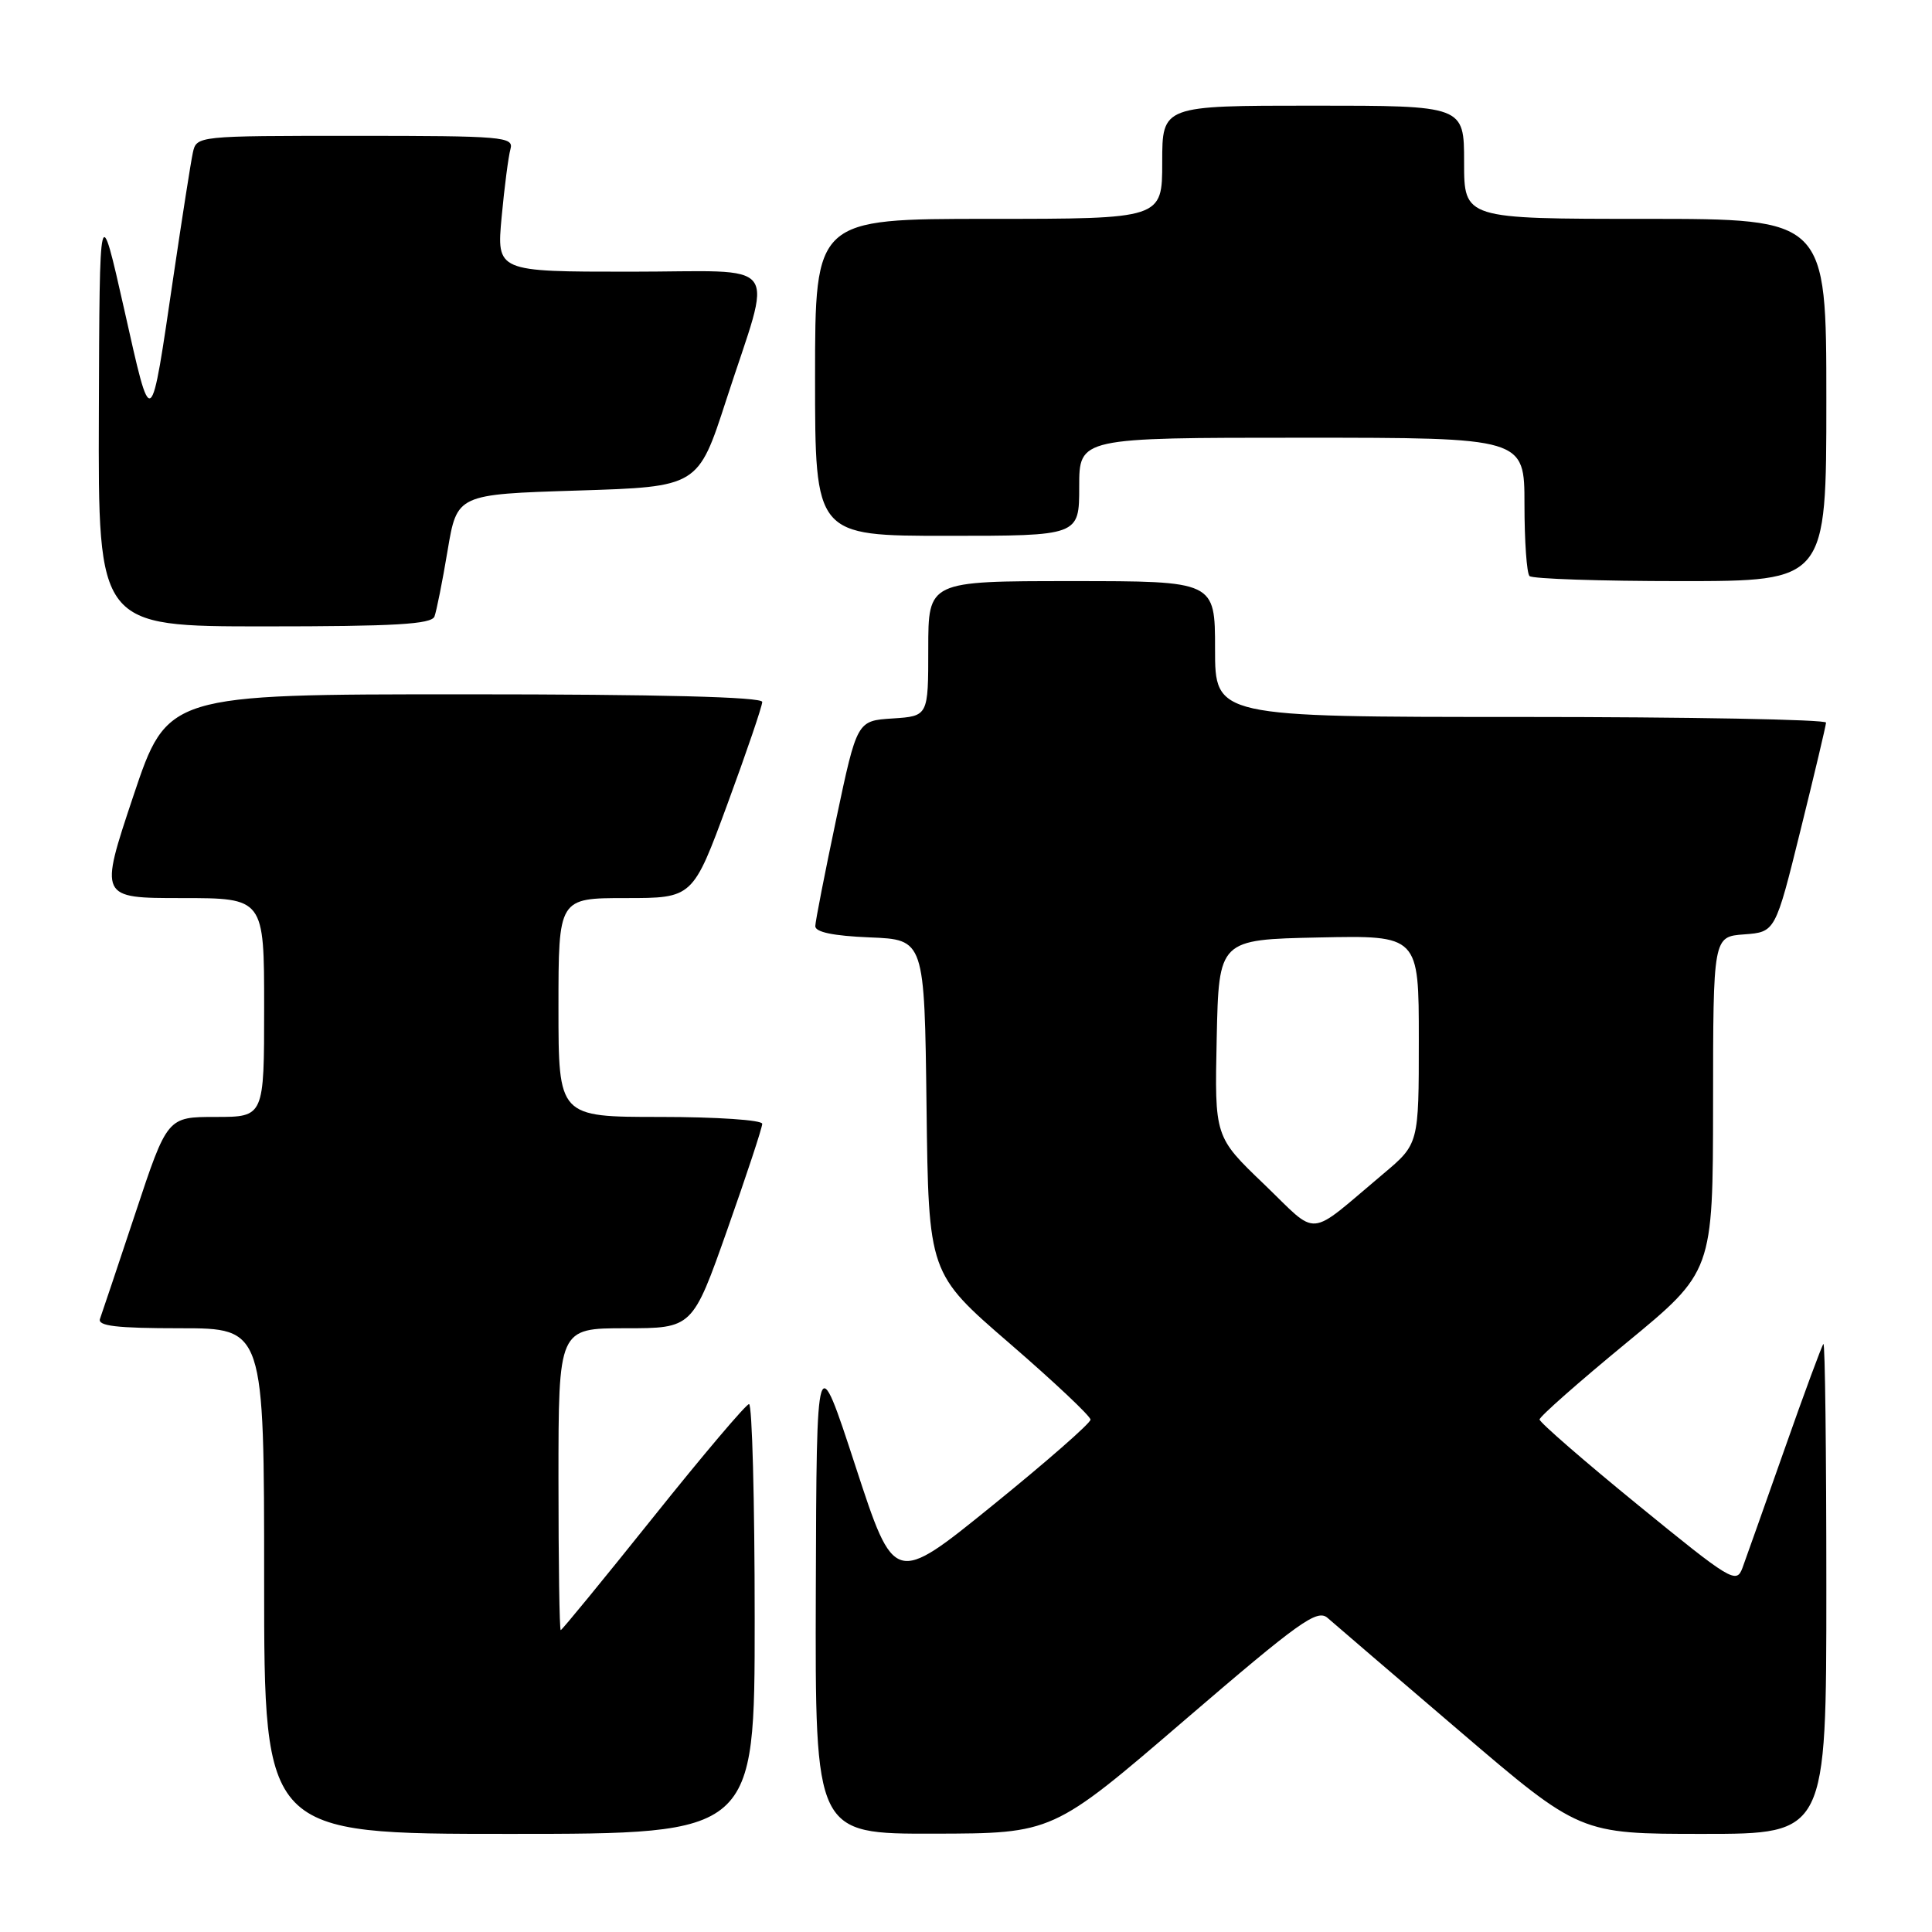 <?xml version="1.0" encoding="UTF-8" standalone="no"?>
<!DOCTYPE svg PUBLIC "-//W3C//DTD SVG 1.1//EN" "http://www.w3.org/Graphics/SVG/1.1/DTD/svg11.dtd" >
<svg xmlns="http://www.w3.org/2000/svg" xmlns:xlink="http://www.w3.org/1999/xlink" version="1.1" viewBox="0 0 256 256">
 <g >
 <path fill="currentColor"
d=" M 100.00 214.50 C 100.00 198.82 99.66 186.02 99.25 186.05 C 98.84 186.08 93.12 192.83 86.55 201.05 C 79.97 209.27 74.46 216.00 74.30 216.00 C 74.13 216.00 74.00 207.00 74.00 196.00 C 74.00 176.00 74.00 176.00 82.88 176.00 C 91.76 176.00 91.76 176.00 96.38 162.91 C 98.92 155.72 101.00 149.42 101.00 148.91 C 101.00 148.41 94.99 148.00 87.50 148.00 C 74.00 148.00 74.00 148.00 74.00 133.50 C 74.00 119.00 74.00 119.00 82.90 119.00 C 91.80 119.00 91.80 119.00 96.40 106.51 C 98.93 99.64 101.00 93.56 101.00 93.01 C 101.00 92.35 87.40 92.00 61.59 92.00 C 22.18 92.00 22.18 92.00 17.66 105.50 C 13.15 119.00 13.15 119.00 24.07 119.00 C 35.00 119.00 35.00 119.00 35.00 133.50 C 35.00 148.00 35.00 148.00 28.58 148.00 C 22.17 148.00 22.17 148.00 17.94 160.75 C 15.61 167.76 13.50 174.06 13.25 174.75 C 12.90 175.70 15.43 176.00 23.89 176.00 C 35.00 176.00 35.00 176.00 35.00 209.50 C 35.00 243.00 35.00 243.00 67.50 243.00 C 100.00 243.00 100.00 243.00 100.00 214.50 Z  M 156.92 227.97 C 172.23 214.82 174.54 213.17 175.92 214.39 C 176.79 215.16 184.66 221.90 193.42 229.39 C 209.34 243.00 209.34 243.00 225.67 243.00 C 242.00 243.00 242.00 243.00 242.00 210.33 C 242.00 192.37 241.83 177.85 241.61 178.08 C 241.40 178.31 239.08 184.57 236.47 192.00 C 233.85 199.43 231.34 206.52 230.88 207.77 C 230.08 209.91 229.36 209.47 217.02 199.40 C 209.86 193.56 204.00 188.46 204.00 188.09 C 204.00 187.71 209.17 183.15 215.49 177.95 C 226.97 168.50 226.97 168.50 226.99 146.31 C 227.00 124.11 227.00 124.11 231.12 123.81 C 235.24 123.50 235.24 123.50 238.58 110.00 C 240.42 102.58 241.94 96.16 241.96 95.75 C 241.98 95.34 223.78 95.00 201.50 95.00 C 161.00 95.00 161.00 95.00 161.00 86.00 C 161.00 77.00 161.00 77.00 142.00 77.00 C 123.00 77.00 123.00 77.00 123.00 85.95 C 123.00 94.89 123.00 94.89 118.28 95.20 C 113.56 95.50 113.56 95.50 110.81 108.50 C 109.30 115.65 108.05 122.04 108.03 122.71 C 108.01 123.51 110.40 124.01 115.25 124.21 C 122.50 124.50 122.50 124.50 122.77 146.62 C 123.04 168.73 123.04 168.73 133.77 178.00 C 139.67 183.10 144.50 187.65 144.50 188.11 C 144.50 188.58 138.65 193.70 131.50 199.49 C 118.50 210.03 118.50 210.03 113.35 194.26 C 108.20 178.50 108.20 178.50 108.10 210.75 C 108.00 243.00 108.00 243.00 123.75 242.97 C 139.50 242.94 139.50 242.94 156.92 227.97 Z  M 57.57 81.69 C 57.84 80.96 58.63 77.03 59.31 72.94 C 60.56 65.50 60.56 65.50 76.53 65.00 C 92.50 64.50 92.50 64.50 96.22 53.03 C 102.42 33.91 103.98 36.00 83.48 36.00 C 65.80 36.00 65.80 36.00 66.47 28.75 C 66.84 24.76 67.37 20.71 67.64 19.75 C 68.10 18.12 66.65 18.00 47.09 18.00 C 26.07 18.00 26.04 18.00 25.55 20.25 C 25.28 21.49 24.14 28.80 23.00 36.50 C 19.91 57.48 20.13 57.32 16.46 41.00 C 13.19 26.50 13.19 26.50 13.10 54.75 C 13.00 83.00 13.00 83.00 35.03 83.00 C 52.30 83.00 57.17 82.72 57.57 81.69 Z  M 242.00 53.00 C 242.00 29.00 242.00 29.00 218.00 29.00 C 194.00 29.00 194.00 29.00 194.00 21.50 C 194.00 14.00 194.00 14.00 174.00 14.00 C 154.00 14.00 154.00 14.00 154.00 21.50 C 154.00 29.00 154.00 29.00 131.00 29.00 C 108.00 29.00 108.00 29.00 108.00 50.00 C 108.00 71.00 108.00 71.00 125.50 71.00 C 143.00 71.00 143.00 71.00 143.00 64.50 C 143.00 58.00 143.00 58.00 172.50 58.00 C 202.00 58.00 202.00 58.00 202.00 66.83 C 202.00 71.69 202.30 75.97 202.67 76.33 C 203.03 76.70 212.03 77.00 222.67 77.00 C 242.00 77.00 242.00 77.00 242.00 53.00 Z  M 167.47 156.89 C 160.94 150.63 160.94 150.63 161.22 137.56 C 161.50 124.50 161.50 124.50 174.75 124.22 C 188.00 123.94 188.00 123.94 188.00 137.76 C 188.00 151.58 188.00 151.58 183.29 155.54 C 173.03 164.16 174.87 164.00 167.47 156.89 Z "/>
</g>
</svg>